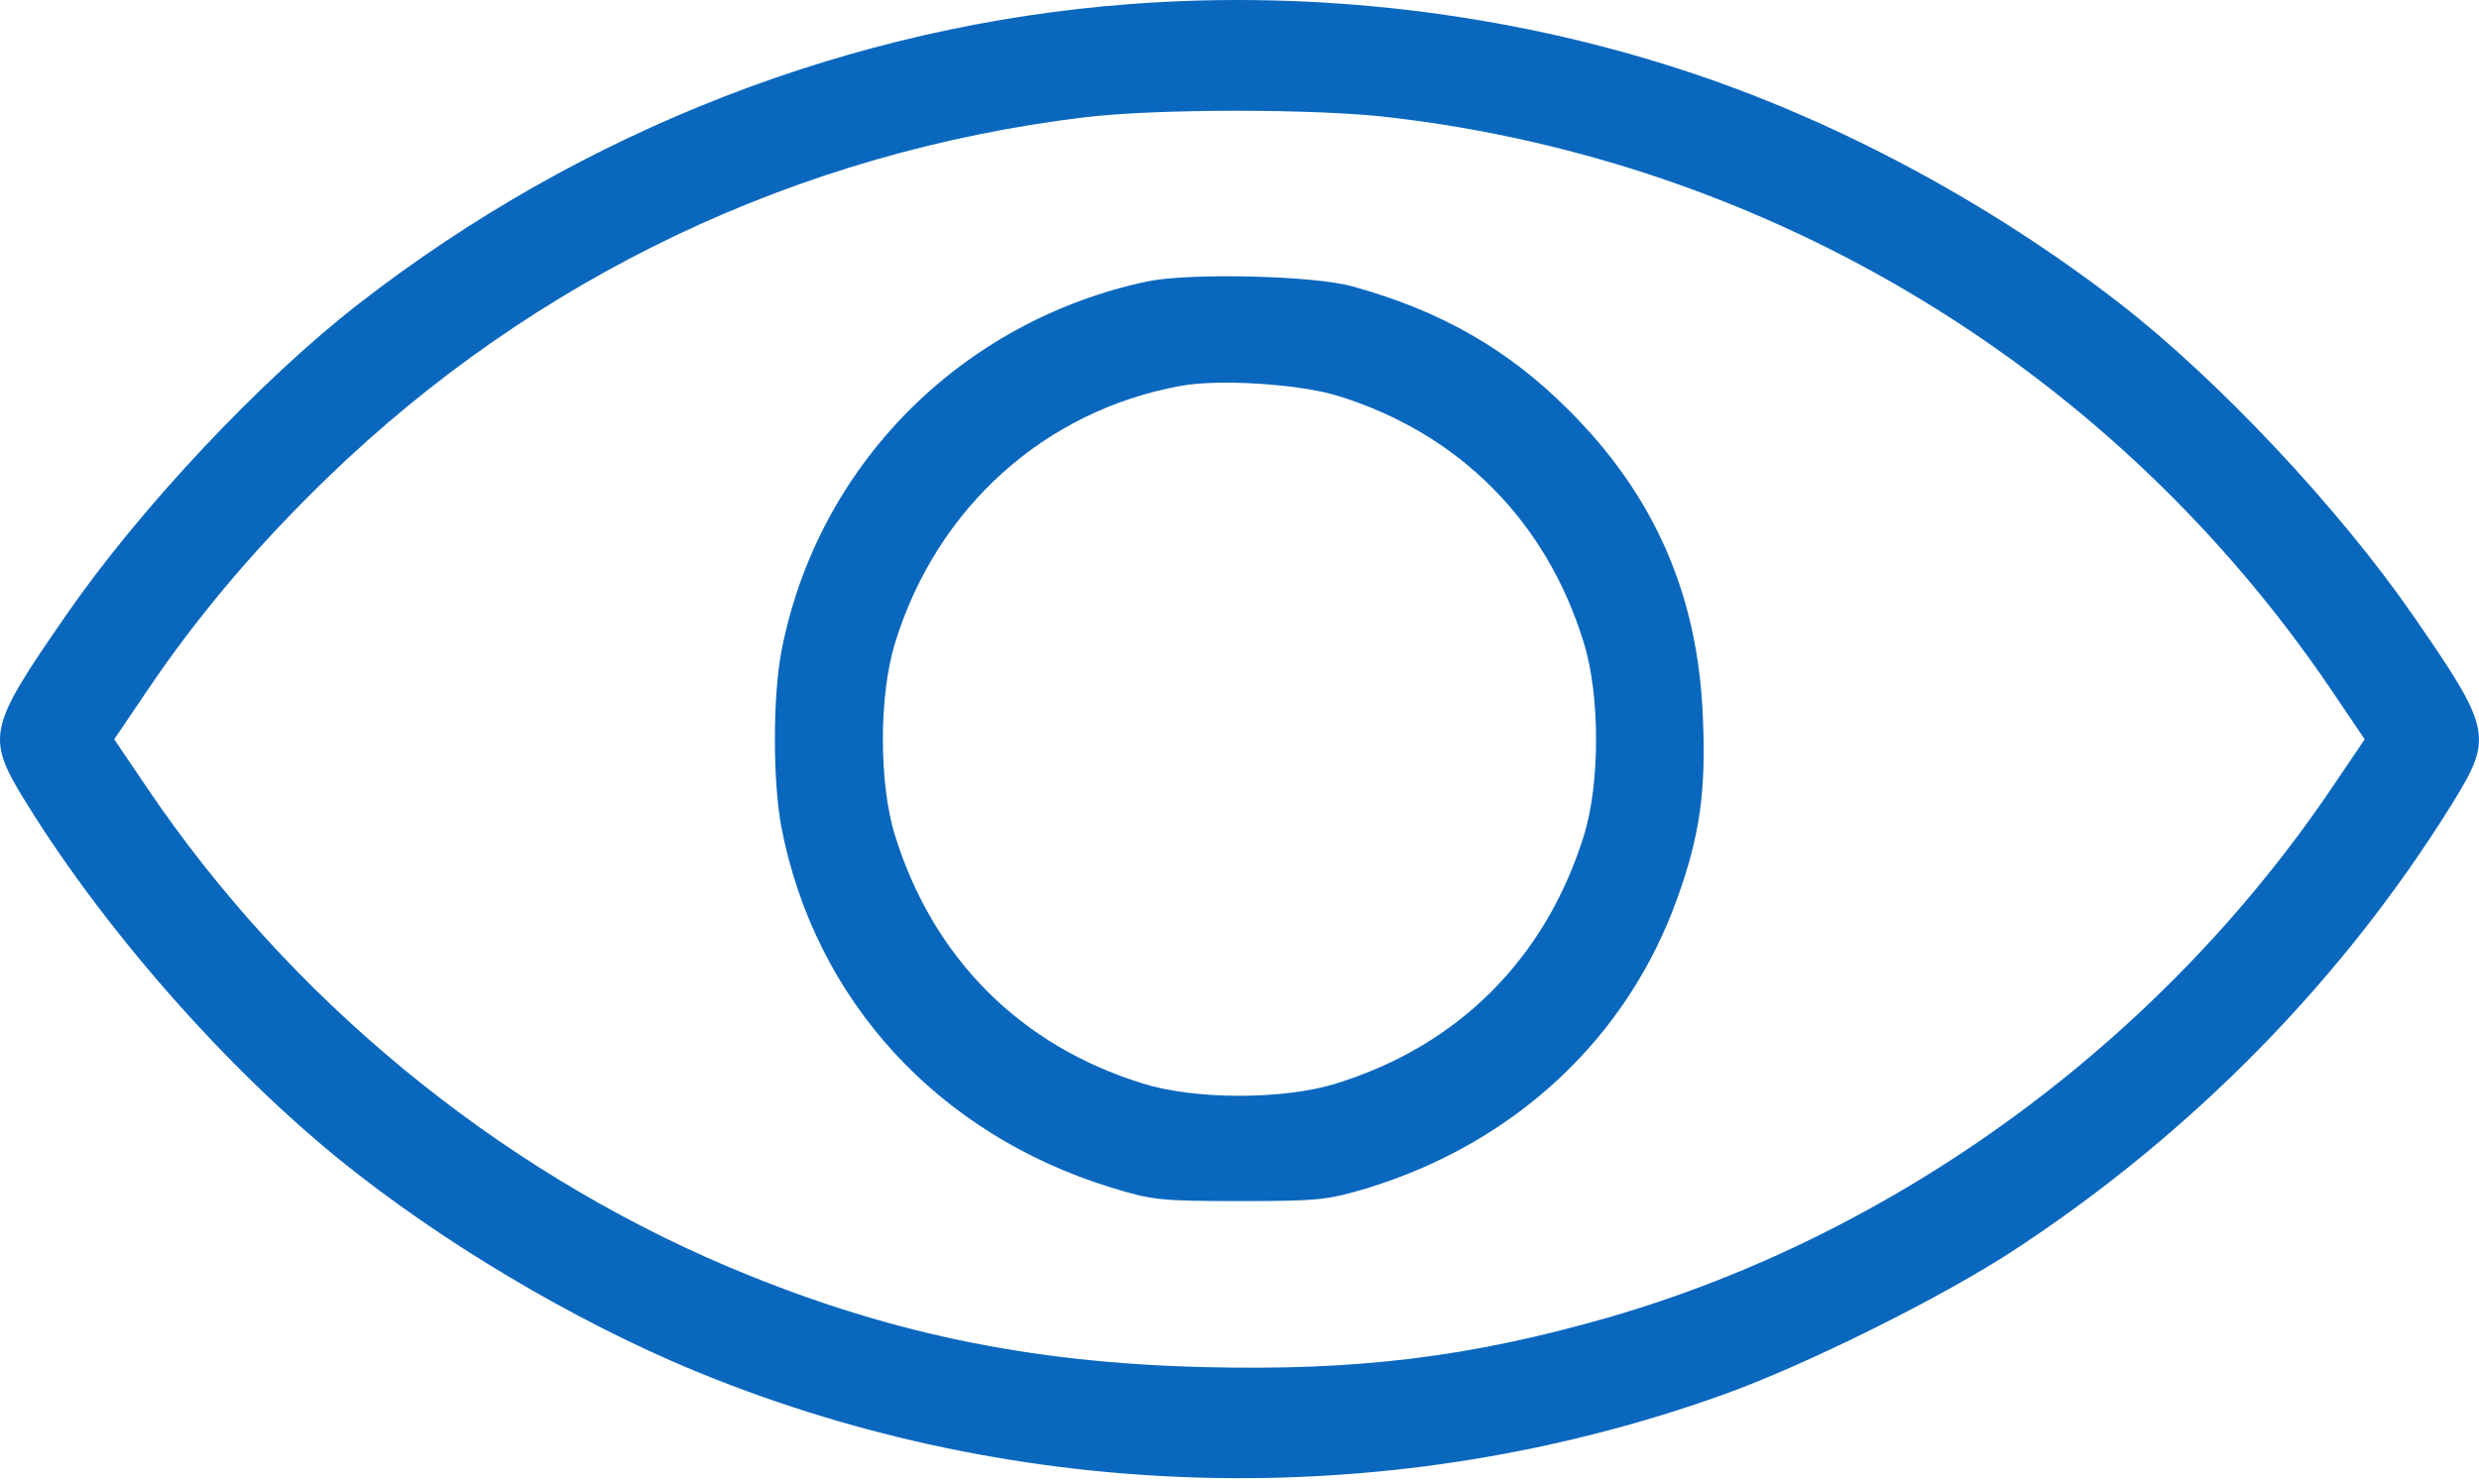 <svg width="157" height="94" viewBox="0 0 157 94" fill="none" xmlns="http://www.w3.org/2000/svg">
<path d="M71.599 0.256C53.998 1.575 36.887 8.229 22.69 19.268C16.495 24.082 8.86 32.208 4.199 38.954C-0.83 46.221 -0.922 46.681 1.715 50.944C6.959 59.407 15.116 68.545 22.69 74.402C29.344 79.584 37.838 84.46 45.381 87.403C65.681 95.376 88.525 95.713 109.04 88.385C114.314 86.514 123.176 82.098 127.714 79.093C138.937 71.703 148.412 62.013 155.281 50.944C157.918 46.681 157.826 46.221 152.797 38.954C148.136 32.208 140.501 24.082 134.307 19.268C125.966 12.798 116.062 7.493 106.341 4.365C95.363 0.808 83.282 -0.633 71.599 0.256ZM88.004 7.431C112.229 10.252 133.939 23.469 147.646 43.707L149.761 46.835L147.646 49.962C136.76 66.03 120.109 78.204 101.803 83.478C93.125 85.962 86.011 86.851 76.229 86.606C65.067 86.33 55.899 84.398 45.994 80.197C31.367 73.972 18.335 63.24 9.351 49.962L7.235 46.835L9.351 43.707C12.54 38.985 16.311 34.538 20.758 30.245C33.882 17.55 50.502 9.639 68.686 7.431C73.224 6.879 83.343 6.879 88.004 7.431Z" fill="#0967BE"/>
<path d="M72.672 17.826C60.836 20.341 51.759 29.509 49.49 41.254C48.938 44.136 48.938 49.502 49.49 52.416C51.606 63.363 59.395 71.857 70.372 75.23C72.948 76.027 73.5 76.088 78.498 76.088C83.466 76.088 84.079 76.027 86.624 75.26C95.977 72.378 103.06 65.754 106.219 56.923C107.66 52.937 108.058 50.085 107.844 45.394C107.537 37.697 104.777 31.38 99.35 25.983C95.547 22.15 91.224 19.666 85.612 18.133C83.19 17.459 75.34 17.275 72.672 17.826ZM84.784 25.094C92.389 27.455 97.939 33.005 100.3 40.702C101.343 44.014 101.343 49.687 100.3 52.968C97.878 60.726 92.358 66.245 84.631 68.637C81.319 69.68 75.677 69.68 72.365 68.637C64.638 66.245 59.118 60.726 56.696 52.968C55.654 49.687 55.654 44.014 56.696 40.702C59.333 32.147 66.171 26.014 74.757 24.45C77.149 23.99 82.362 24.327 84.784 25.094Z" fill="#0967BE"/>
</svg>
